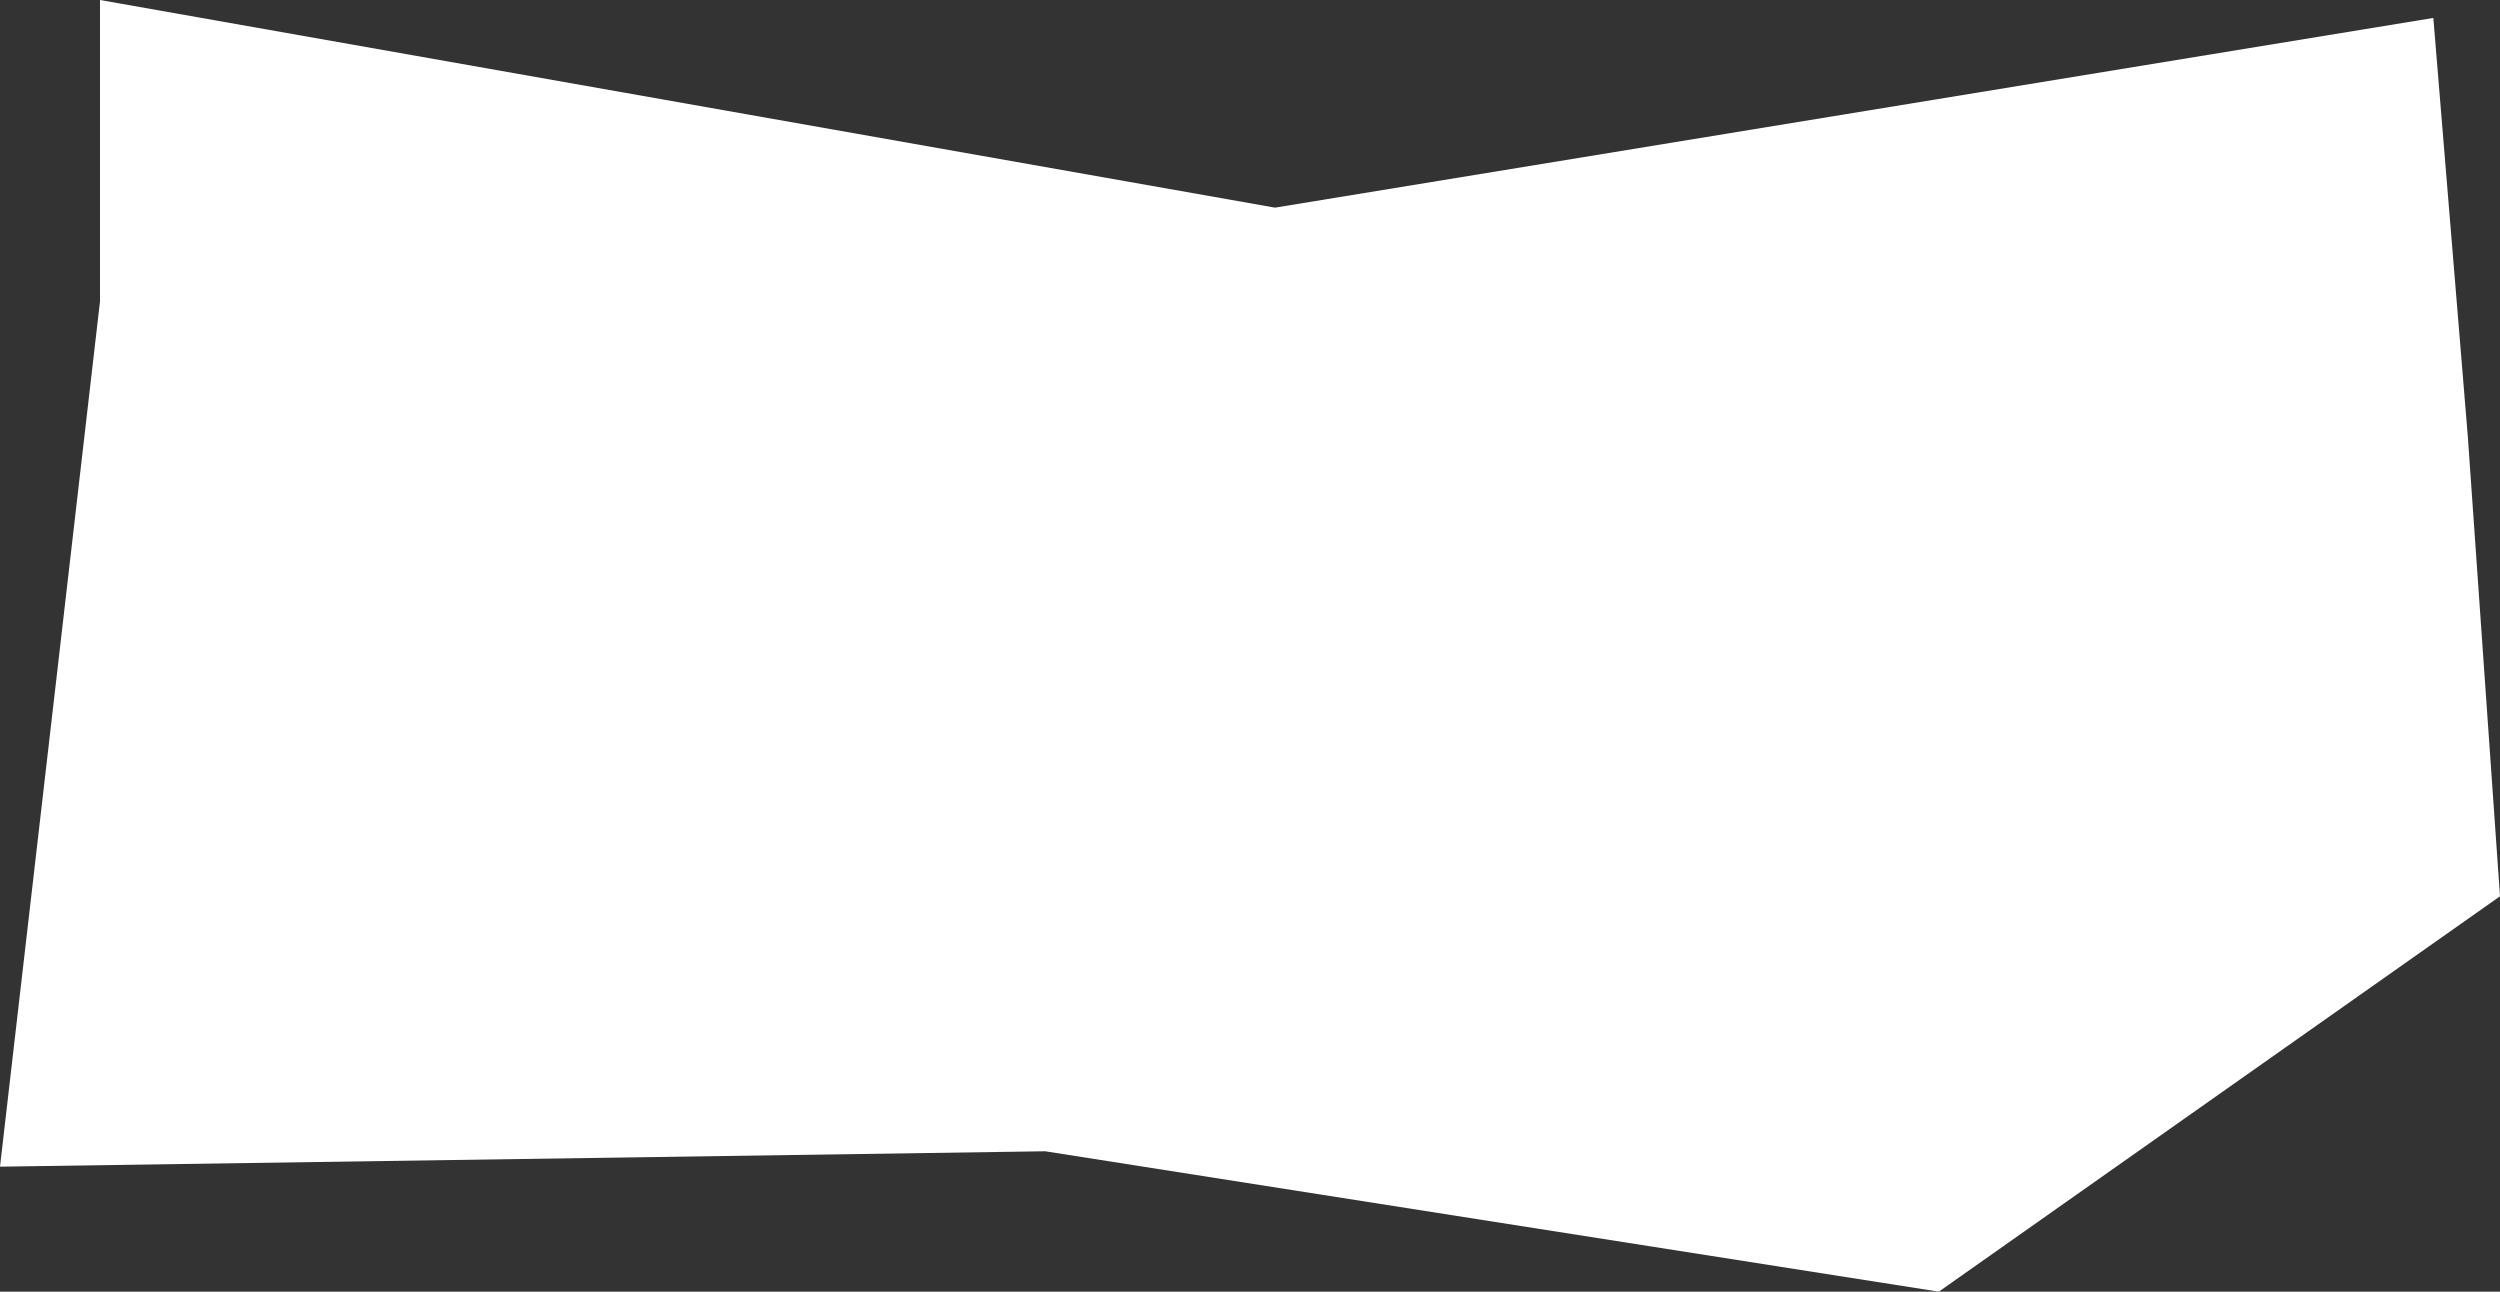 <svg width="300" height="155" viewBox="0 0 300 155" fill="none" xmlns="http://www.w3.org/2000/svg">
<rect x="0" y="0" width="300" height="155" fill="#333333" stroke="none"/>
<path fill-rule="evenodd" clip-rule="evenodd" d="M12 36.173V0L153 24.918L292 2.153L296.14 52.406L300 107.554L232.657 155L125.42 138.152L0 140L12 36.173Z" fill="white"/>
</svg>
